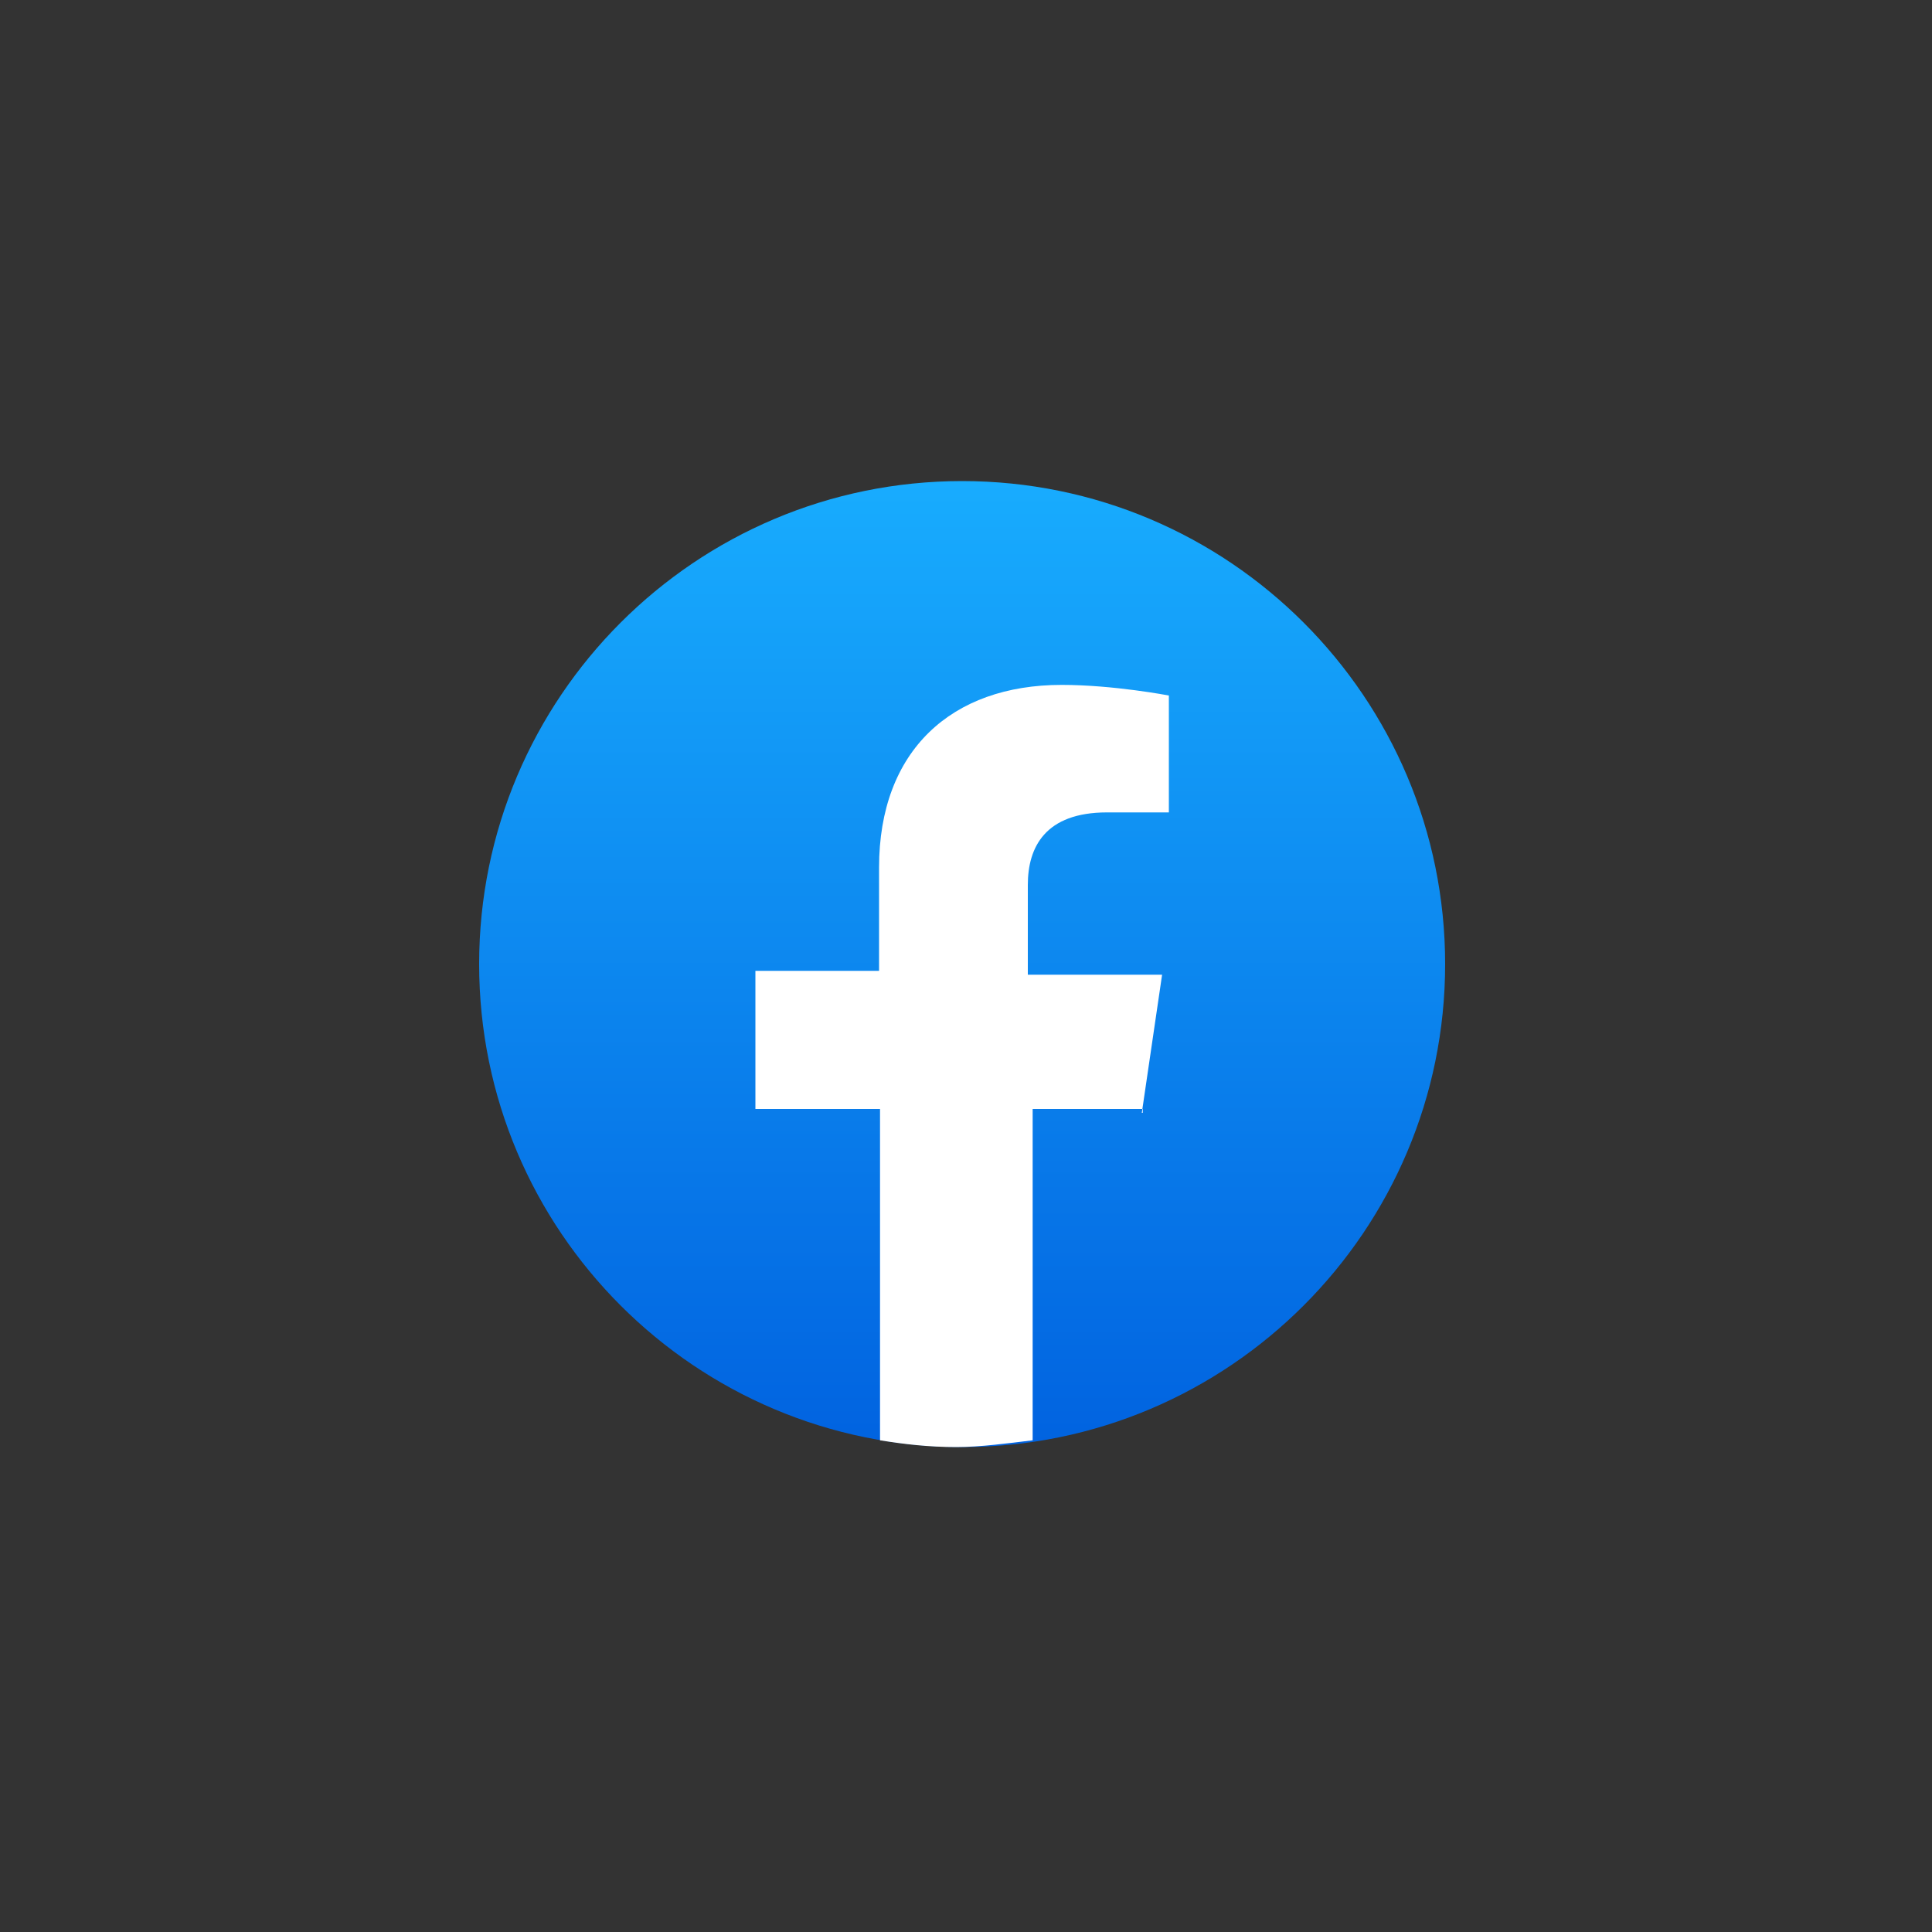 <?xml version="1.0" encoding="utf-8"?>
<!-- Generator: Adobe Illustrator 24.2.0, SVG Export Plug-In . SVG Version: 6.00 Build 0)  -->
<svg version="1.1" id="Layer_1" xmlns="http://www.w3.org/2000/svg" xmlns:xlink="http://www.w3.org/1999/xlink" x="0px" y="0px"
	 viewBox="0 0 200 200" style="enable-background:new 0 0 200 200;" xml:space="preserve">
<rect x="0" y="0" width="200" height="200" fill="#333333" stroke="none"/>
<style type="text/css">
	.st0{fill:url(#SVGID_1_);}
	.st1{fill:#FFFFFF;}
</style>
<g>
	
		<linearGradient id="SVGID_1_" gradientUnits="userSpaceOnUse" x1="99.629" y1="152.191" x2="99.629" y2="52.488" gradientTransform="matrix(1 0 0 -1 0 202)">
		<stop  offset="0" style="stop-color:#18ACFE"/>
		<stop  offset="1" style="stop-color:#0163E0"/>
	</linearGradient>
	<path class="st0" d="M99.6,149.8c27.6,0,50-22.4,50-50s-22.4-50-50-50s-50,22.4-50,50S72,149.8,99.6,149.8z"/>
	<path class="st1" d="M118.2,115.2l2.1-14.3h-13.9v-9.3c0-3.9,1.8-7.5,8.2-7.5h6.4V72c0,0-5.7-1.1-11.1-1.1
		c-11.4,0-18.9,6.8-18.9,18.9v10.7H78.2v14.3h12.9v34.3c2.5,0.4,5,0.7,7.9,0.7c2.5,0,5.4-0.4,7.9-0.7v-34.3h11.4V115.2z"/>
</g>
</svg>
